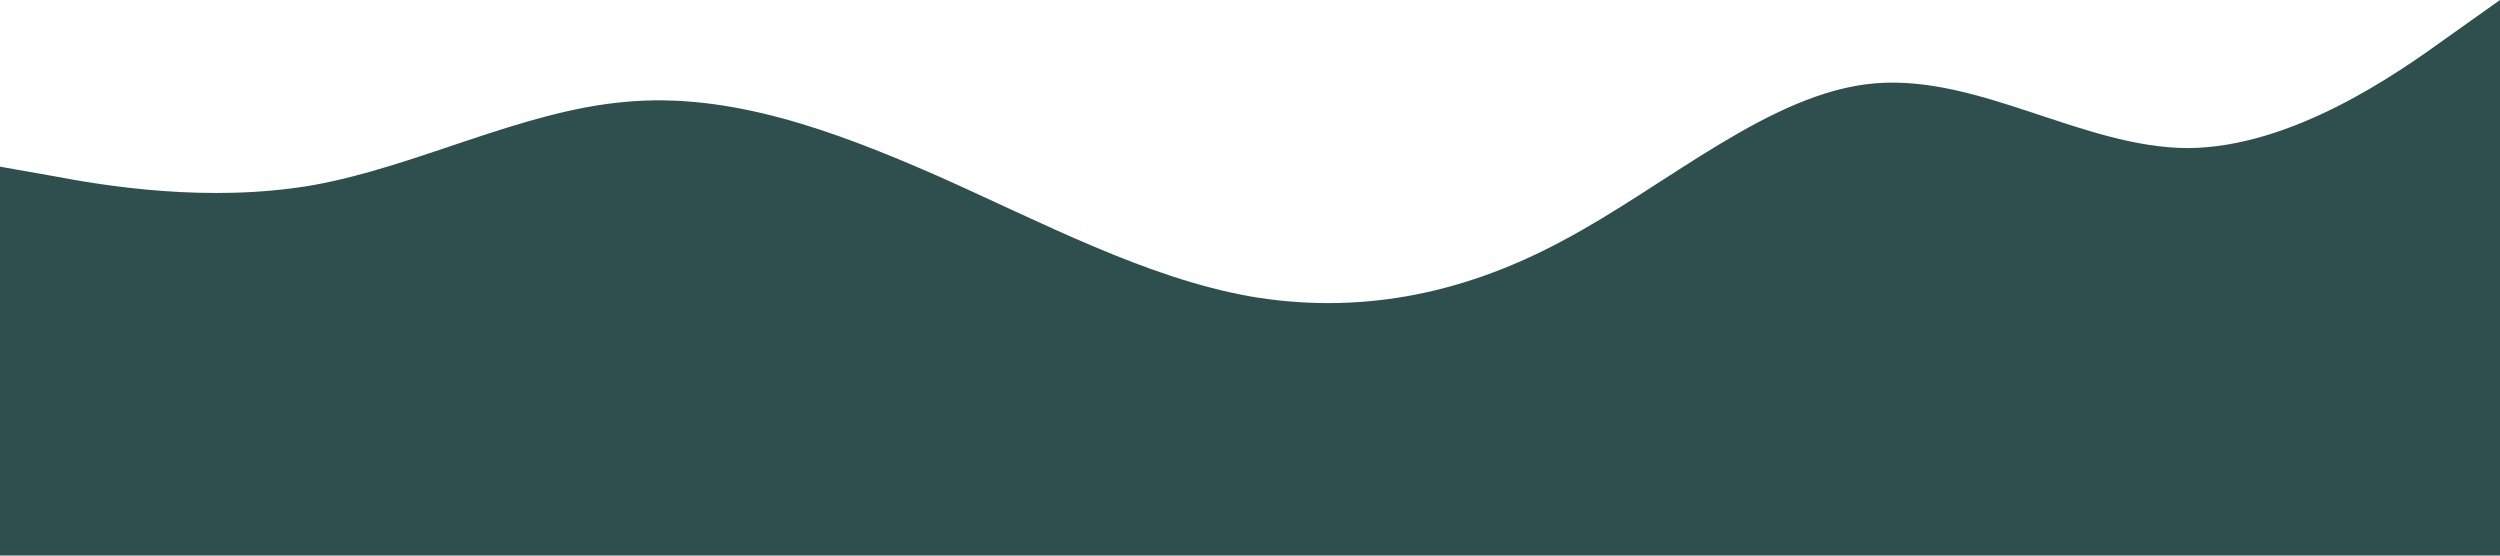 <?xml version="1.0" standalone="no"?><svg xmlns="http://www.w3.org/2000/svg" viewBox="0 0 1440 320"><path fill="#2f4f4f" fill-opacity="1" d="M0,96L30,101.3C60,107,120,117,180,106.7C240,96,300,64,360,58.7C420,53,480,75,540,101.3C600,128,660,160,720,170.7C780,181,840,171,900,138.7C960,107,1020,53,1080,48C1140,43,1200,85,1260,85.3C1320,85,1380,43,1410,21.3L1440,0L1440,320L1410,320C1380,320,1320,320,1260,320C1200,320,1140,320,1080,320C1020,320,960,320,900,320C840,320,780,320,720,320C660,320,600,320,540,320C480,320,420,320,360,320C300,320,240,320,180,320C120,320,60,320,30,320L0,320Z"></path></svg>